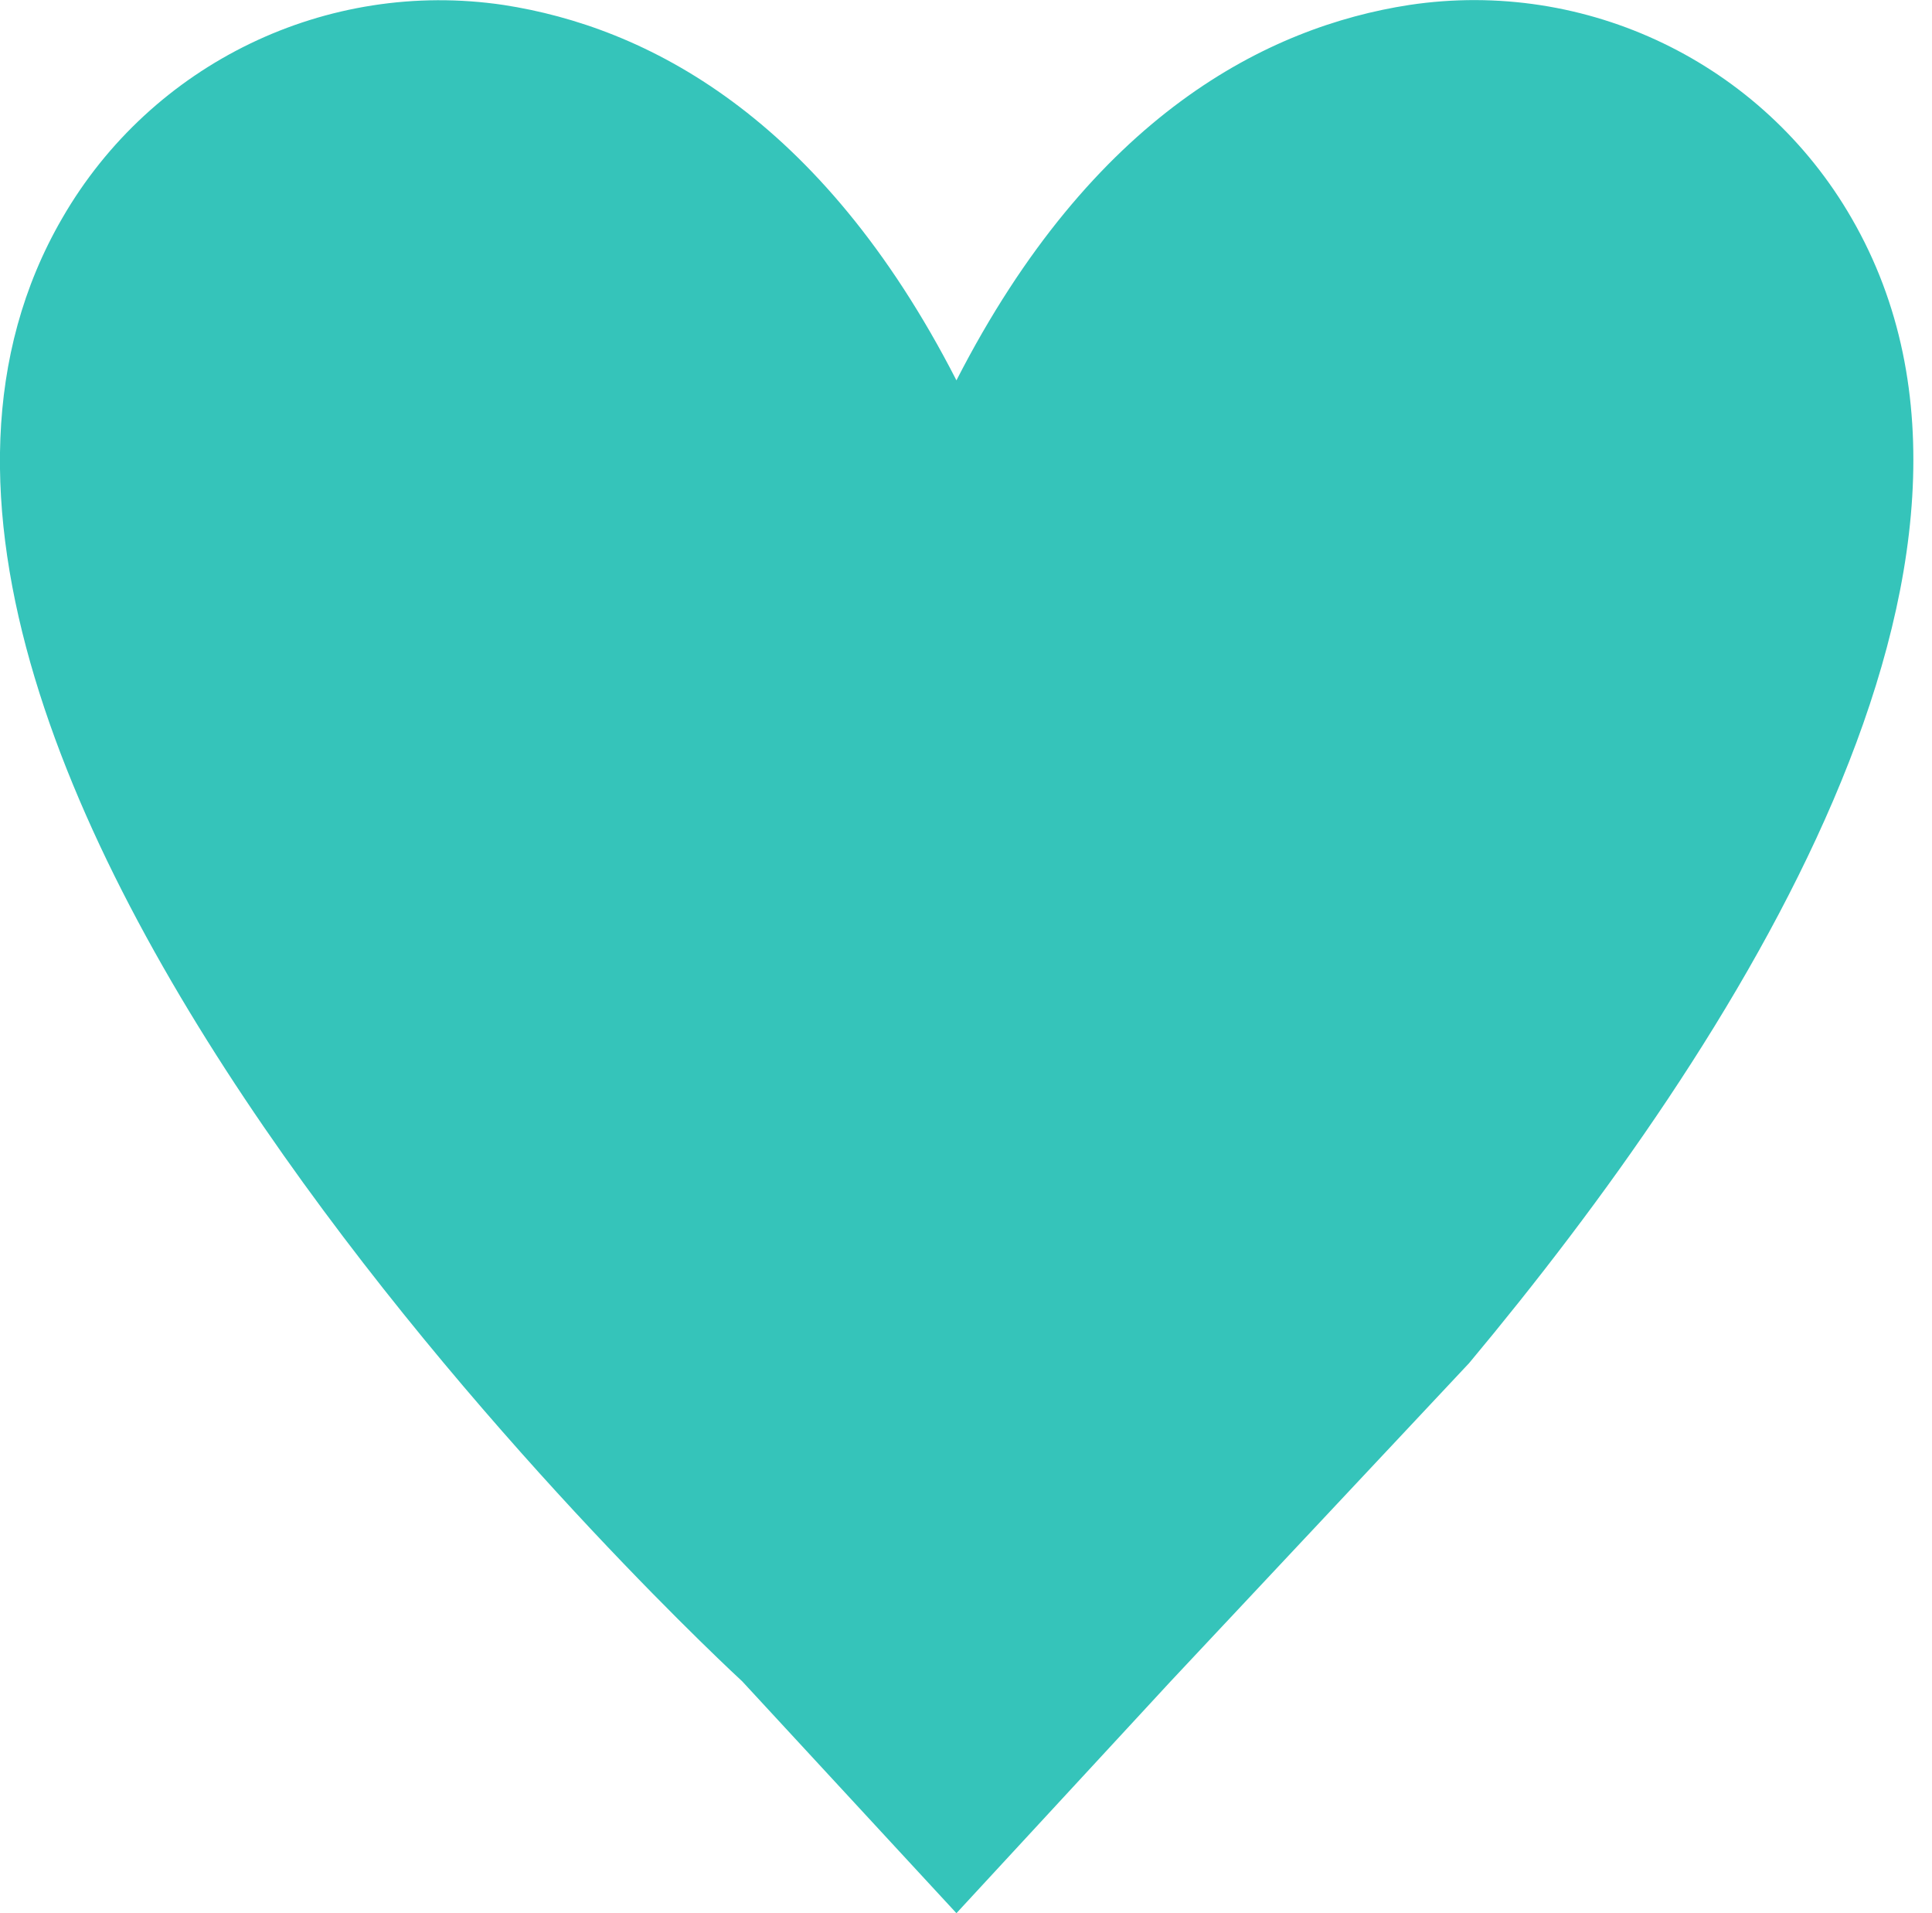 <svg xmlns="http://www.w3.org/2000/svg" xmlns:xlink="http://www.w3.org/1999/xlink" width="101px" height="100px" viewBox="0 0 101 100"><title>Zengo-heart</title><g id="Page-1" stroke="none" stroke-width="1" fill="none" fill-rule="evenodd"><g id="Zengo-heart" fill="#35C4BA"><path d="M76.8,71.25 C90.61,54.71 107.11,29.25 96.8,11.41 C92.119,3.288 82.94,-1.137 73.67,0.26 C66.28,1.4 57.11,6 50,19.88 C42.89,6 33.72,1.4 26.33,0.26 C17.077,-1.115 7.924,3.307 3.25,11.41 C-13.32,40 38.8,87.88 38.8,87.88 L50,100 L61.2,87.88" id="Path"></path></g></g></svg>